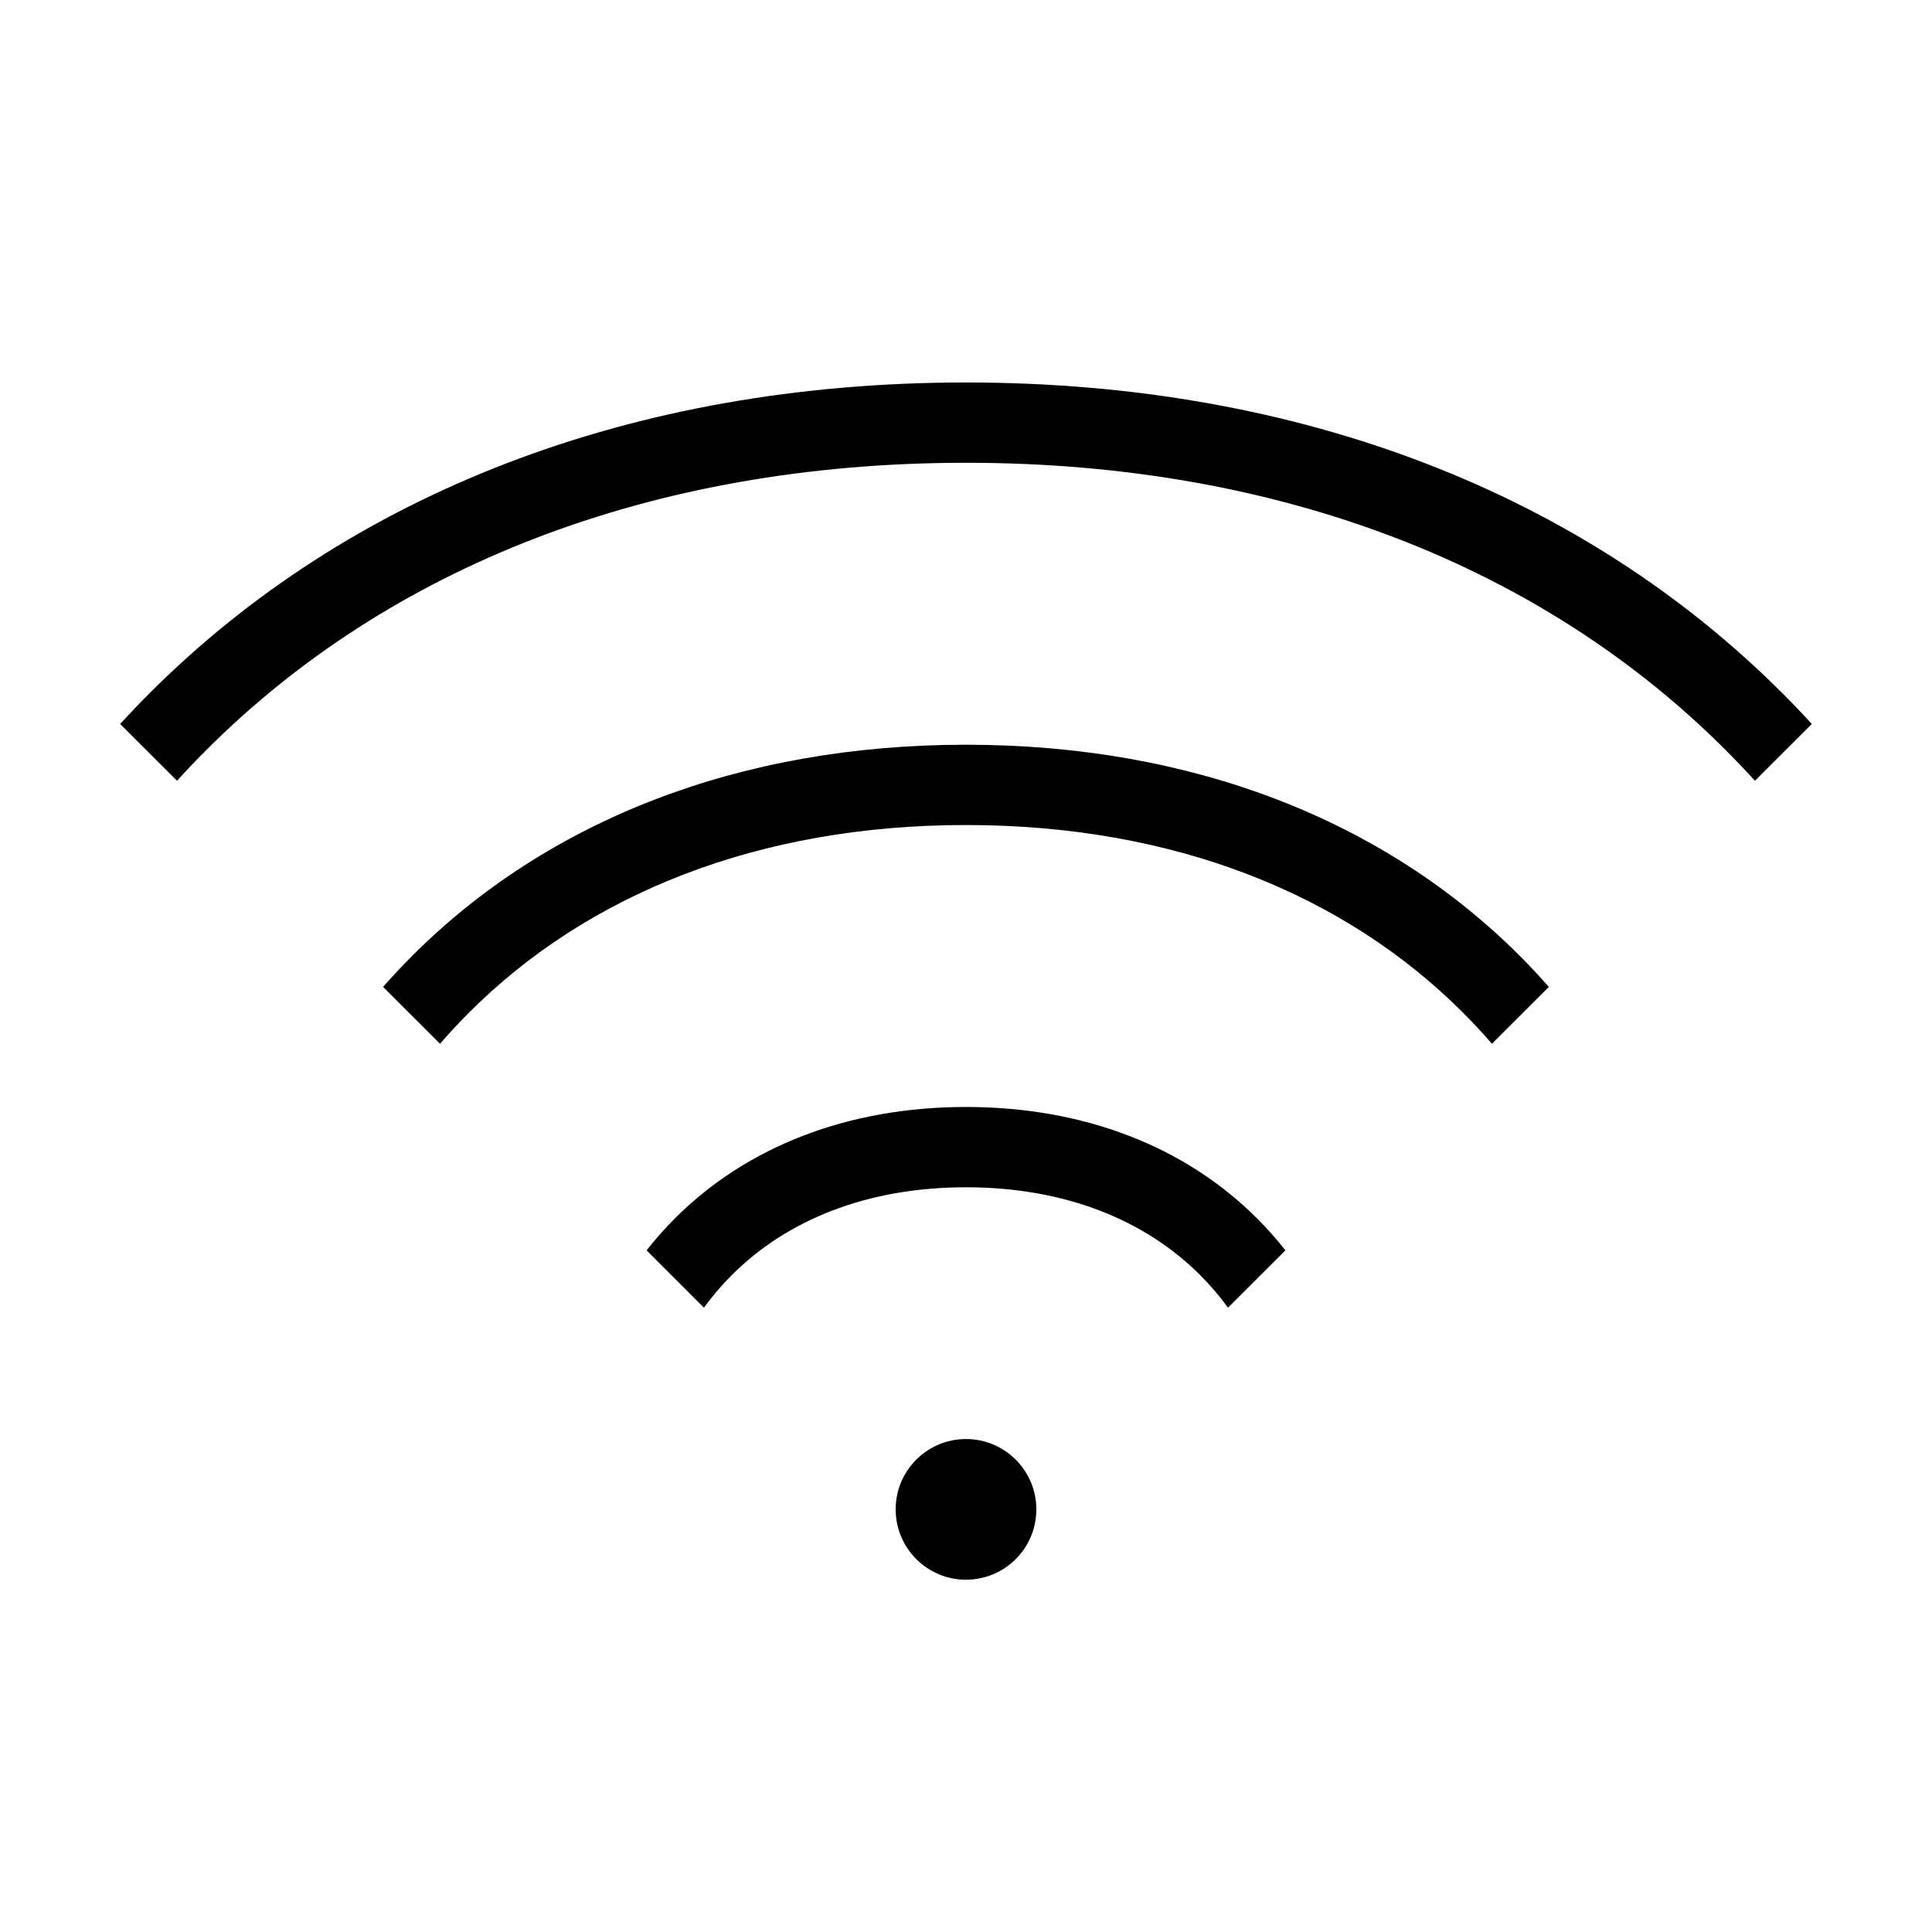 <svg width="48" height="48" viewBox="0 0 32 32" xmlns="http://www.w3.org/2000/svg"><path d="M30.009 11.991C29.85 11.817 29.687 11.646 29.52 11.48C26.228 8.188 21.551 6.335 16 6.335C10.448 6.335 5.771 8.188 2.479 11.48C2.313 11.646 2.15 11.817 1.99 11.991L2.932 12.932C3.09 12.757 3.253 12.587 3.42 12.42C6.428 9.412 10.751 7.665 16 7.665C21.248 7.665 25.571 9.412 28.579 12.42C28.746 12.587 28.909 12.758 29.067 12.932L30.009 11.991Z" fill="#000000" class="bmwfcol"/><path d="M25.654 16.346C25.498 16.169 25.337 15.997 25.17 15.83C22.928 13.588 19.751 12.335 16 12.335C12.248 12.335 9.071 13.588 6.829 15.83C6.663 15.997 6.501 16.169 6.345 16.346L7.288 17.288C7.443 17.11 7.603 16.937 7.77 16.77C9.728 14.812 12.551 13.665 16 13.665C19.448 13.665 22.271 14.812 24.229 16.77C24.396 16.937 24.557 17.11 24.711 17.288L25.654 16.346Z" fill="#000000" class="bmwfcol"/><path d="M20.82 20.18C20.987 20.347 21.144 20.524 21.29 20.71L20.34 21.659C20.199 21.466 20.045 21.286 19.879 21.12C18.971 20.212 17.648 19.665 16 19.665C14.351 19.665 13.028 20.212 12.12 21.12C11.954 21.286 11.8 21.466 11.659 21.659L10.71 20.71C10.855 20.524 11.012 20.347 11.179 20.18C12.371 18.988 14.048 18.335 16 18.335C17.951 18.335 19.628 18.988 20.82 20.18Z" fill="#000000" class="bmwfcol"/><path d="M14.835 25C14.835 24.357 15.356 23.835 16 23.835C16.643 23.835 17.165 24.357 17.165 25C17.165 25.643 16.643 26.165 16 26.165C15.356 26.165 14.835 25.643 14.835 25Z" fill="#000000" class="bmwfcol"/><title>wifi-wave_lt_48</title></svg>